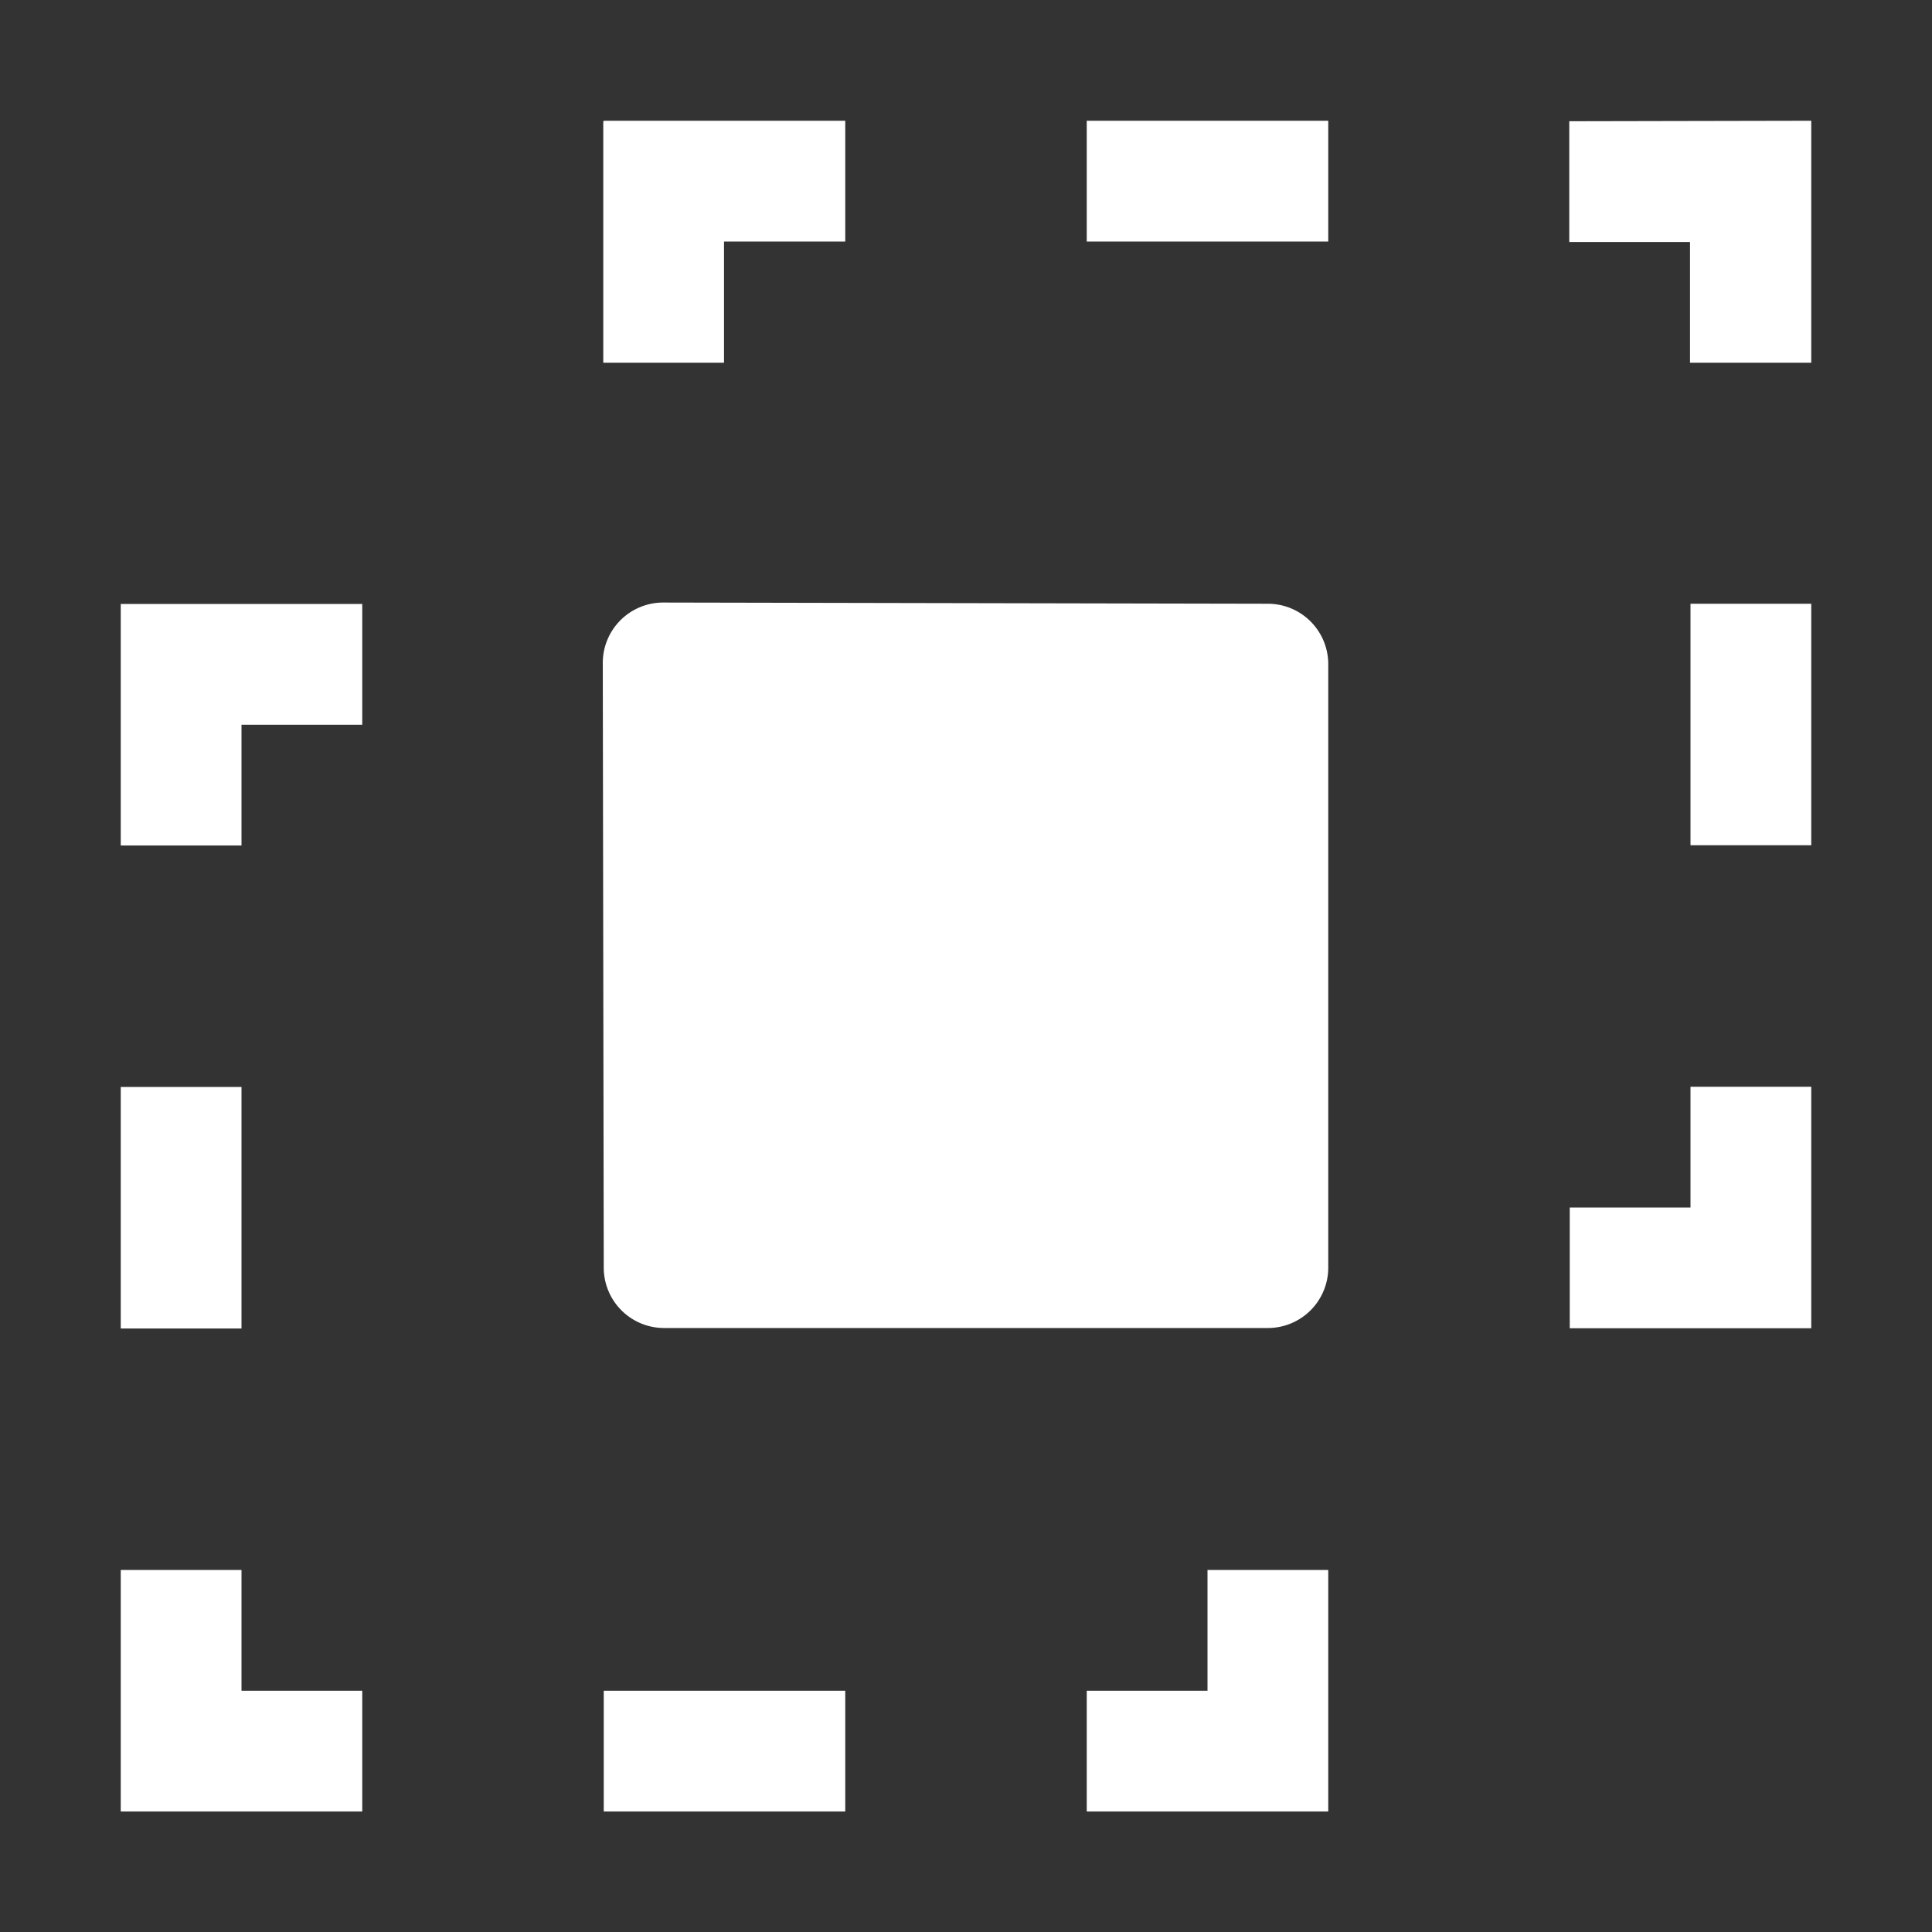 <?xml version="1.0" encoding="UTF-8" standalone="no"?>
<svg
   viewBox="0 0 16 16"
   xml:space="preserve"
   version="1.1"
   id="svg810"
   sodipodi:docname="select_intersect.svg"
   width="16"
   height="16"
   inkscape:version="1.2.1 (9c6d41e410, 2022-07-14)"
   xmlns:inkscape="http://www.inkscape.org/namespaces/inkscape"
   xmlns:sodipodi="http://sodipodi.sourceforge.net/DTD/sodipodi-0.dtd"
   xmlns="http://www.w3.org/2000/svg"
   xmlns:svg="http://www.w3.org/2000/svg"><rect x="0" y="0" width="16" height="16" fill="#333333" stroke="none"/><defs
   id="defs814" /><sodipodi:namedview
   id="namedview812"
   pagecolor="#ffffff"
   bordercolor="#000000"
   borderopacity="0.25"
   inkscape:showpageshadow="2"
   inkscape:pageopacity="0.0"
   inkscape:pagecheckerboard="0"
   inkscape:deskcolor="#d1d1d1"
   showgrid="false"
   inkscape:zoom="43.85"
   inkscape:cx="9.9885975"
   inkscape:cy="9.9885975"
   inkscape:window-width="1920"
   inkscape:window-height="1057"
   inkscape:window-x="-8"
   inkscape:window-y="-8"
   inkscape:window-maximized="1"
   inkscape:current-layer="svg810" />
    <g
   fill="#ffffff"
   id="g808"
   transform="translate(-2,-1.999)">
        <path
   fill="#ffffff"
   d="m 515.498,329.986 a 0.5,0.5 0 0 0 -0.502,0.502 l 0.008,5.006 a 0.5,0.5 0 0 0 0.5,0.5 h 5 a 0.5,0.5 0 0 0 0.5,-0.5 v -4.998 a 0.5,0.5 0 0 0 -0.5,-0.5 z"
   transform="translate(-508.004,-322.997)"
   id="path802" />
        <g
   fill="#ffffff"
   id="g806">
            <path
   transform="translate(-508.004,-322.997)"
   d="M 515.004,325.996 V 326 H 515 v 2 h 1 v -1.004 h 1.004 v -1 z m 4,0 v 1 h 2 v -1 z M 523,326 v 1 h 1 v 1 h 1.004 v -2.004 z m 1.004,3.996 v 2 h 1 v -2 z m -13,0.002 v 2 h 1 v -1 h 1 v -1 z m 13,3.998 v 1 h -1 v 1 h 2 v -2 z m -13,0.002 v 2 h 1 v -2 z m 0,4 v 2 h 2 v -1 h -1 v -1 z m 9,0 v 1 h -1 v 1 h 2 v -2 z m -5,1 v 1 h 2 v -1 z"
   fill="#ffffff"
   id="path804" />
        </g>
    </g>
</svg>
